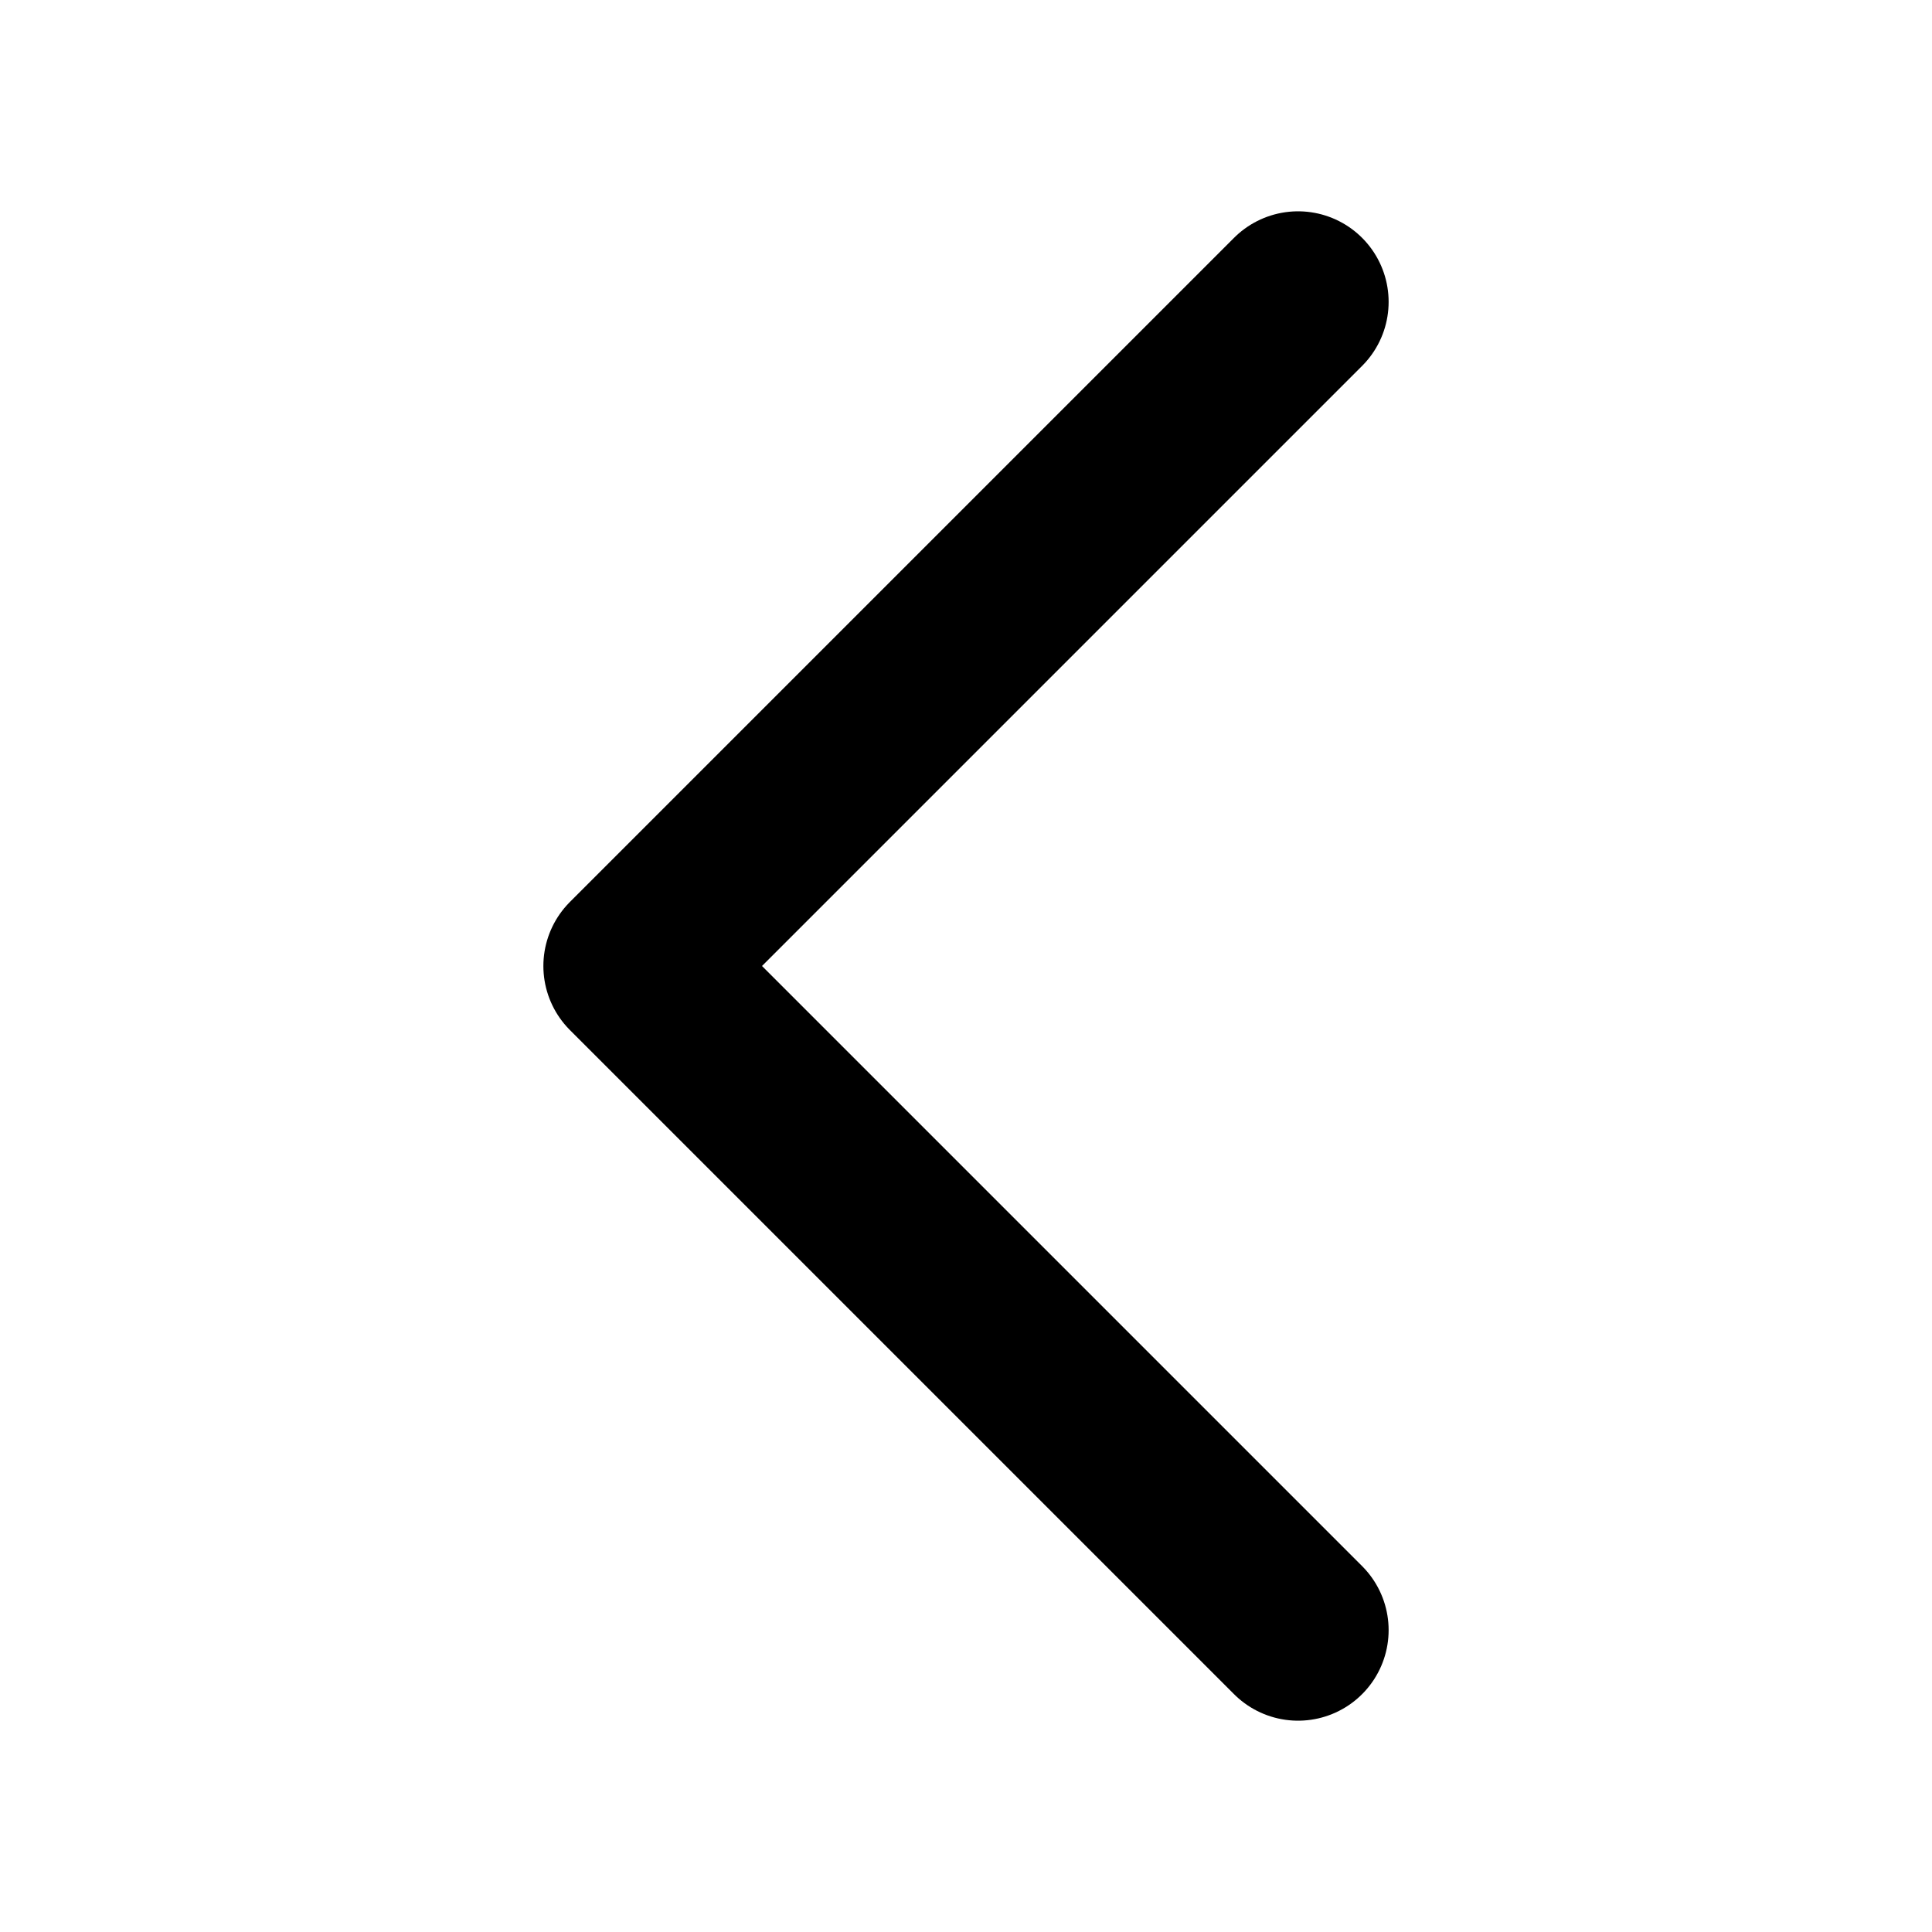 <svg width="16" height="16" viewBox="0 0 16 16" fill="none" xmlns="http://www.w3.org/2000/svg">
<path d="M10.75 2.5L5.25 8L10.75 13.5" stroke="black" stroke-width="1.5" stroke-linecap="round" stroke-linejoin="round"/>
</svg>
